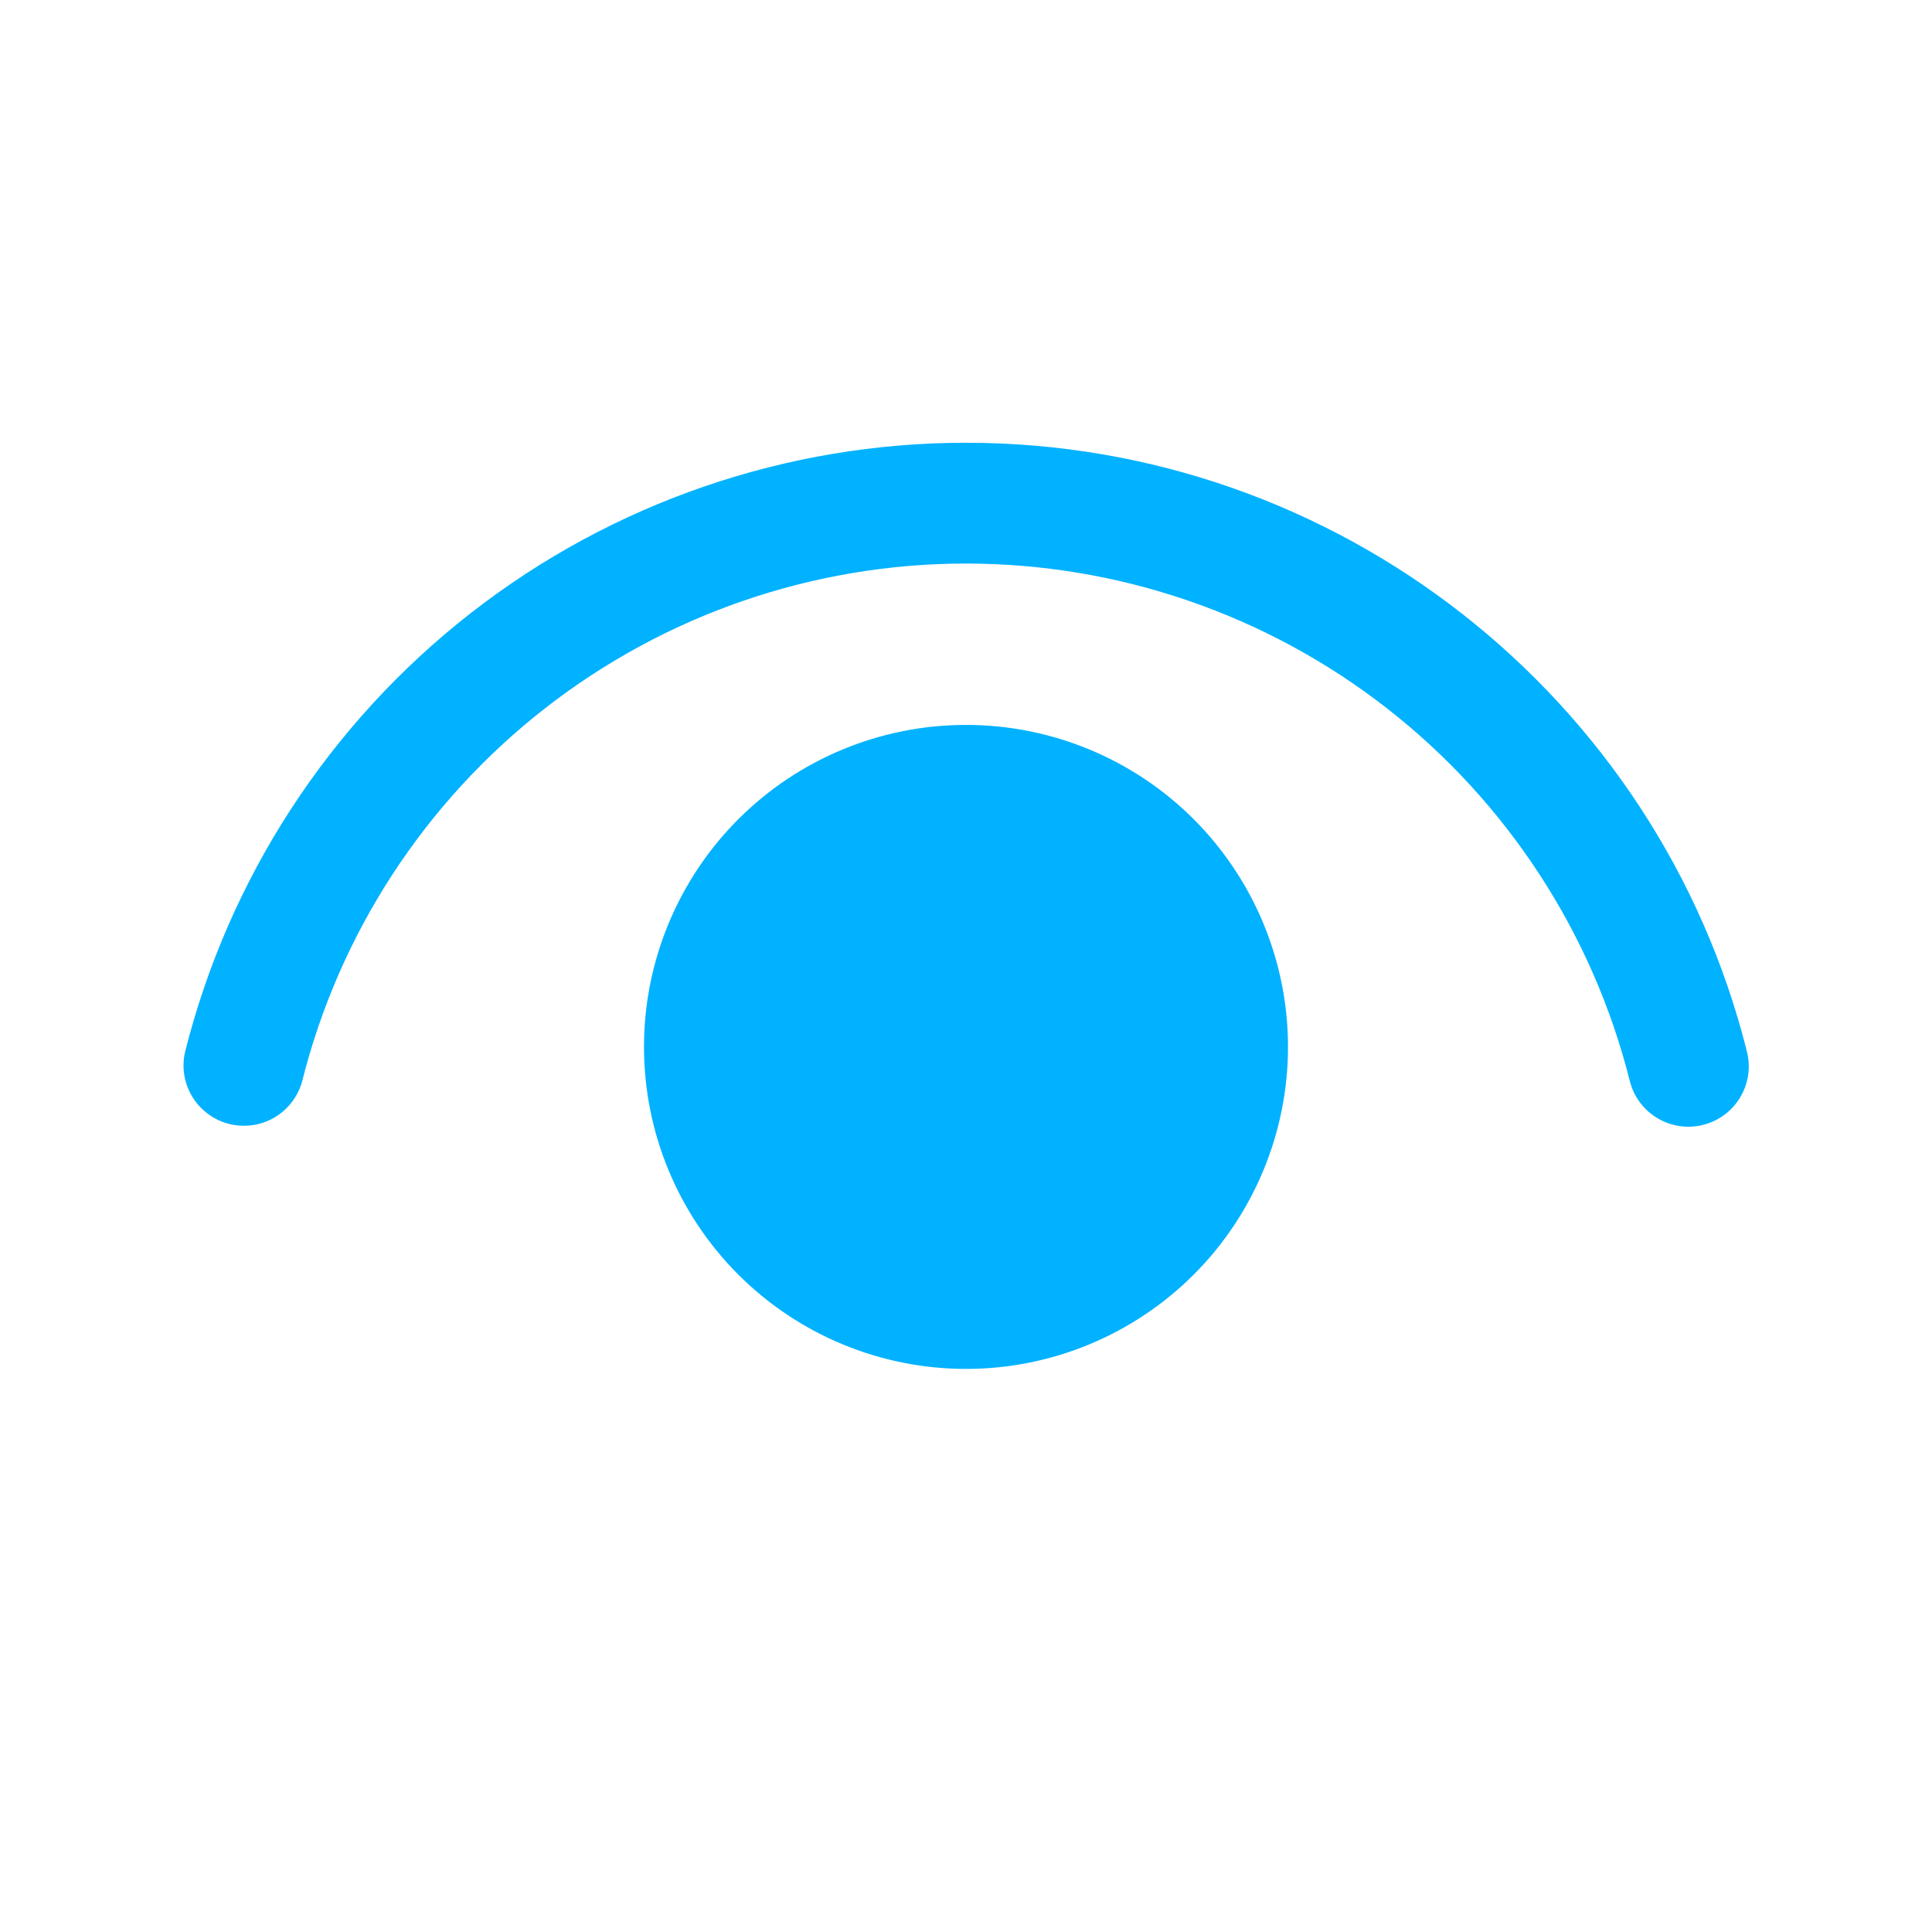 <svg width="42" height="42" viewBox="0 0 42 42" fill="none" xmlns="http://www.w3.org/2000/svg">
<path d="M21 15.759C22.857 15.759 24.637 16.496 25.95 17.809C27.262 19.122 28 20.902 28 22.759C28 24.615 27.262 26.396 25.95 27.709C24.637 29.021 22.857 29.759 21 29.759C19.143 29.759 17.363 29.021 16.05 27.709C14.738 26.396 14 24.615 14 22.759C14 20.902 14.738 19.122 16.05 17.809C17.363 16.496 19.143 15.759 21 15.759V15.759ZM21 9.625C29.073 9.625 36.043 15.137 37.977 22.862C38.062 23.2 38.009 23.557 37.83 23.856C37.651 24.154 37.361 24.37 37.023 24.454C36.685 24.539 36.328 24.486 36.029 24.307C35.731 24.129 35.515 23.838 35.431 23.501C34.622 20.286 32.762 17.433 30.147 15.395C27.532 13.357 24.312 12.251 20.996 12.251C17.681 12.252 14.461 13.36 11.847 15.399C9.233 17.439 7.375 20.292 6.568 23.508C6.477 23.838 6.261 24.12 5.965 24.294C5.669 24.467 5.317 24.517 4.984 24.434C4.652 24.351 4.365 24.141 4.185 23.849C4.005 23.558 3.946 23.207 4.022 22.872C4.971 19.088 7.157 15.729 10.233 13.329C13.309 10.929 17.098 9.625 21 9.625V9.625Z" fill="#00B2FF"/>
</svg>
